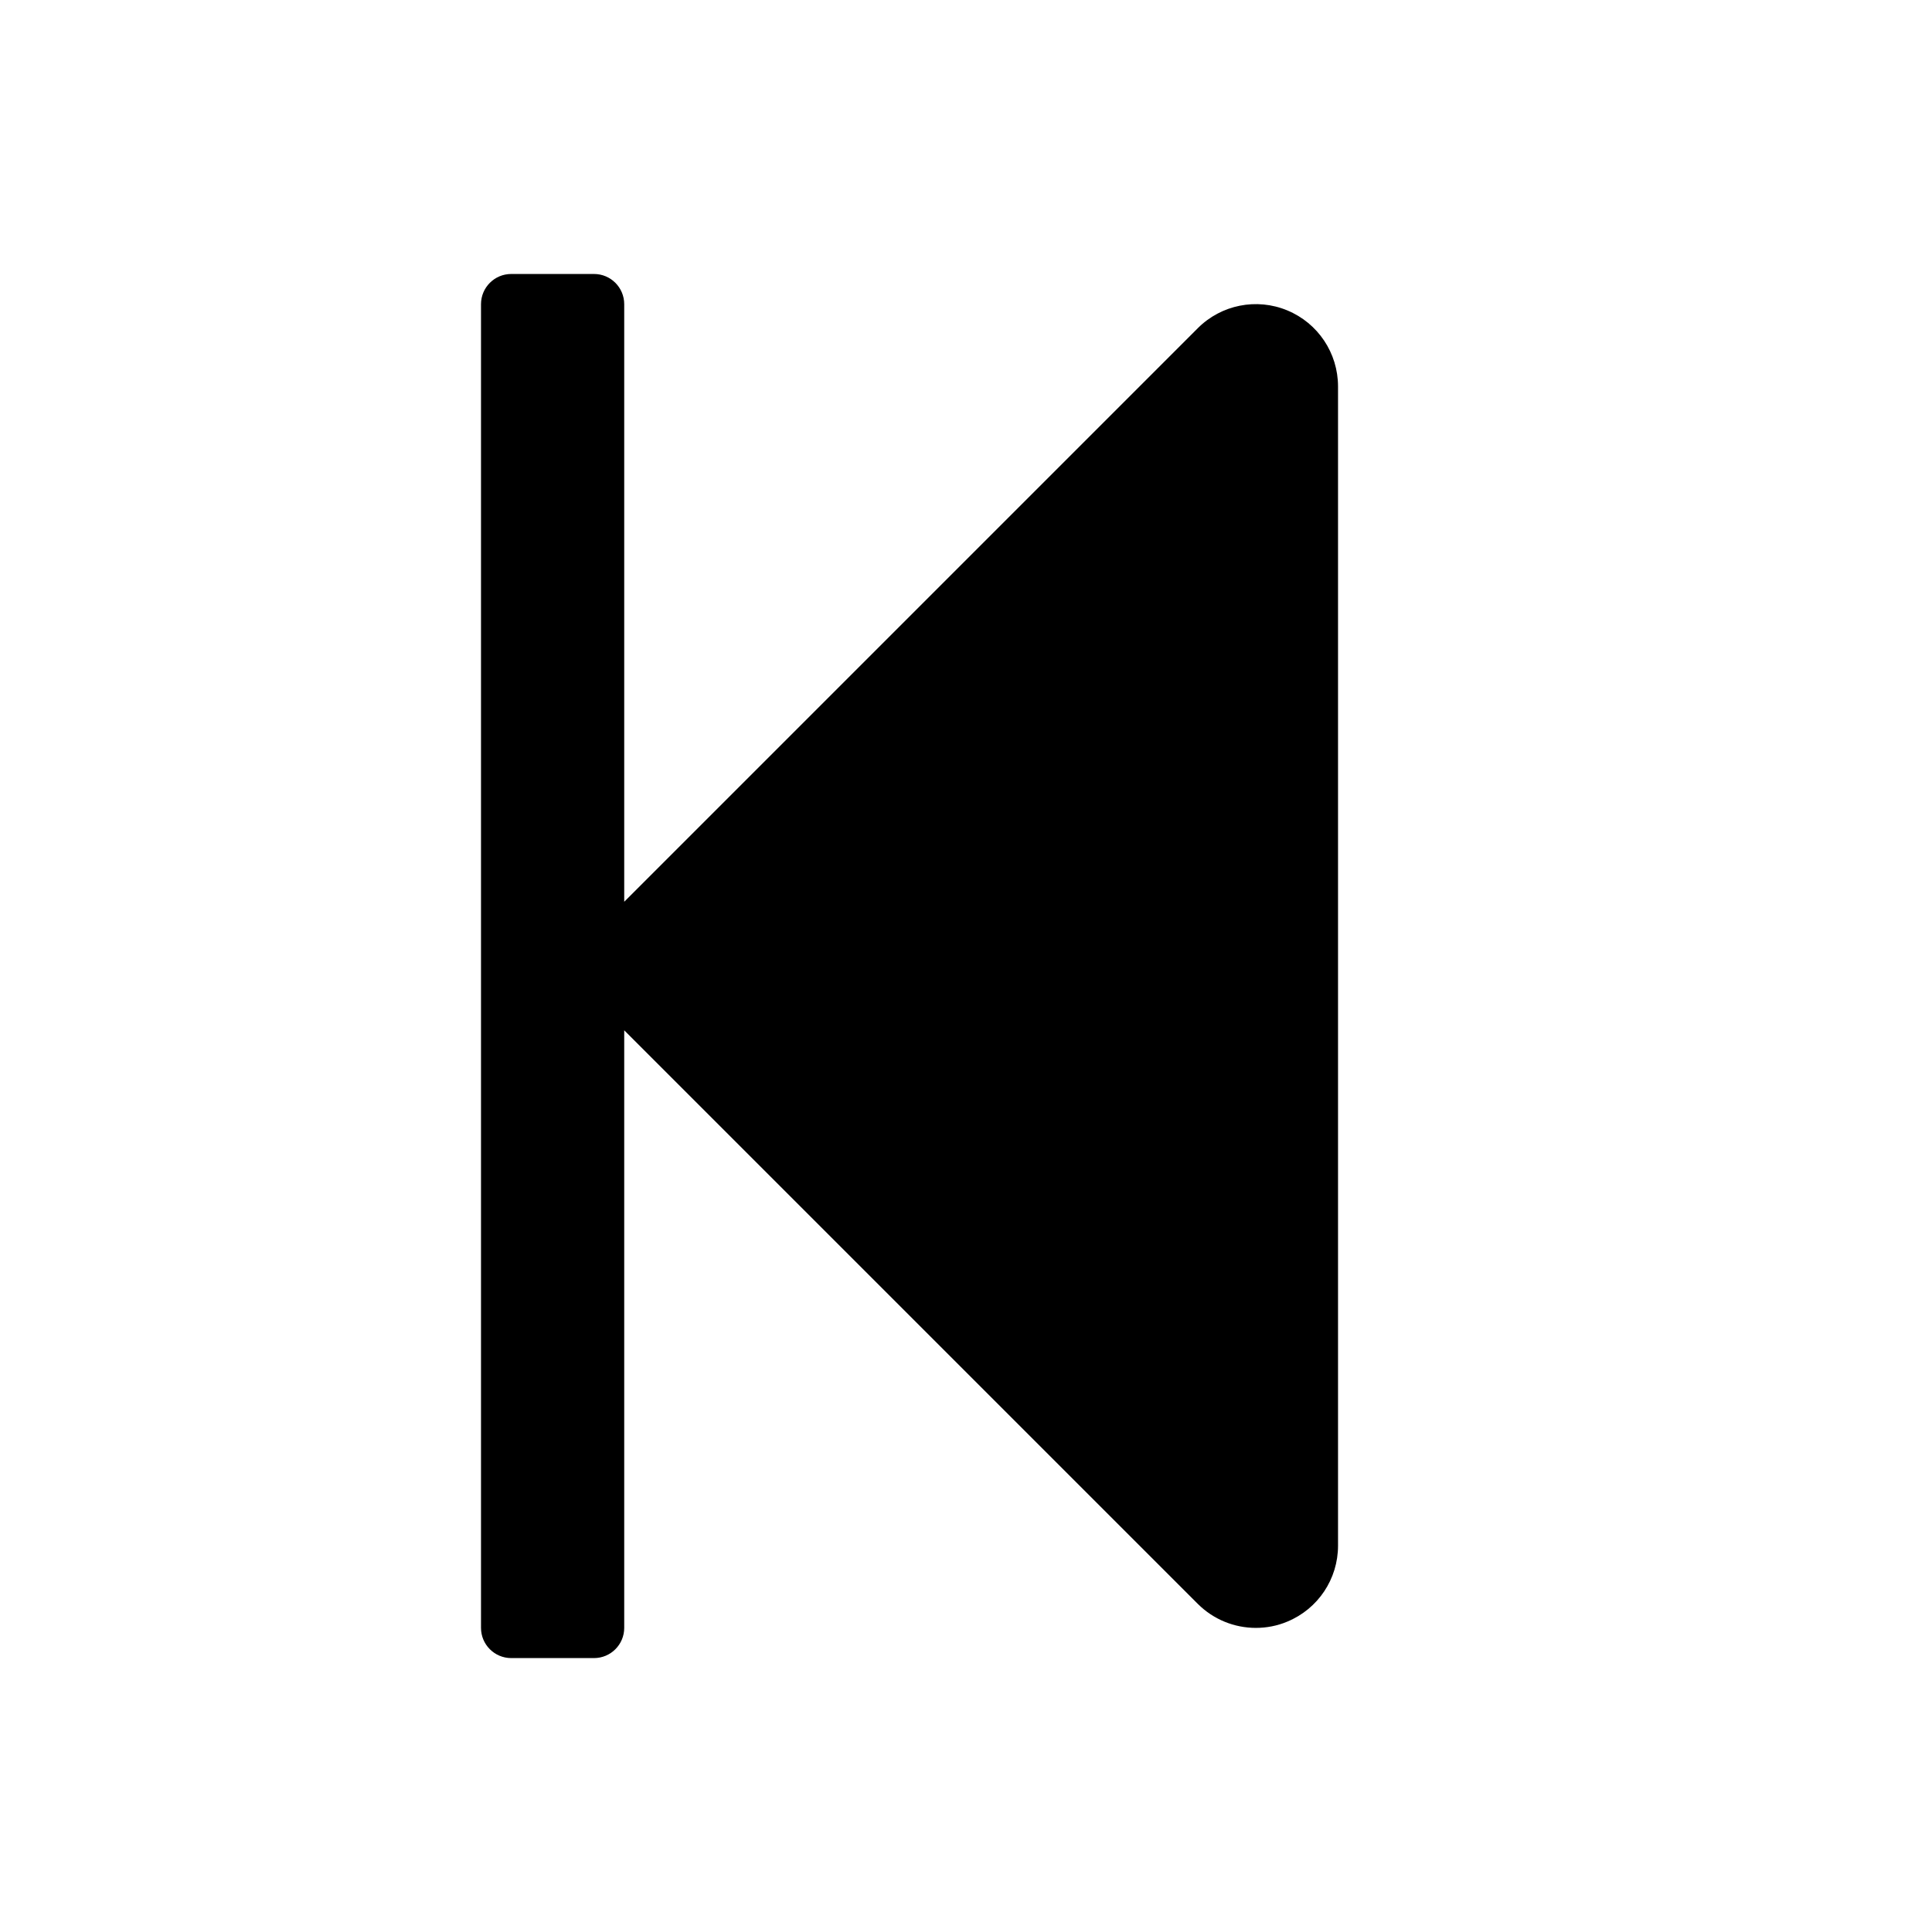<?xml version="1.0" ?><!DOCTYPE svg  PUBLIC '-//W3C//DTD SVG 1.1//EN'  'http://www.w3.org/Graphics/SVG/1.1/DTD/svg11.dtd'><svg height="32px" style="enable-background:new 0 0 32 32;" version="1.1" viewBox="0 0 32 32" width="32px" xml:space="preserve" xmlns="http://www.w3.org/2000/svg" xmlns:xlink="http://www.w3.org/1999/xlink"><g id="_x34__audio_step_back"><path d="M21.321,5.141c-0.508-0.211-1.094-0.094-1.482,0.295l-9.5,9.5V5.038c0-0.276-0.224-0.5-0.5-0.5H8.467   c-0.276,0-0.5,0.224-0.5,0.5v21.925c0,0.276,0.224,0.5,0.5,0.5h1.372c0.276,0,0.5-0.224,0.5-0.5v-9.898l9.5,9.5   c0.26,0.26,0.608,0.398,0.962,0.398c0.175,0,0.353-0.033,0.521-0.104c0.51-0.211,0.84-0.707,0.84-1.258v-7.76v-3.687V6.399   C22.161,5.848,21.831,5.352,21.321,5.141z"/></g></svg>